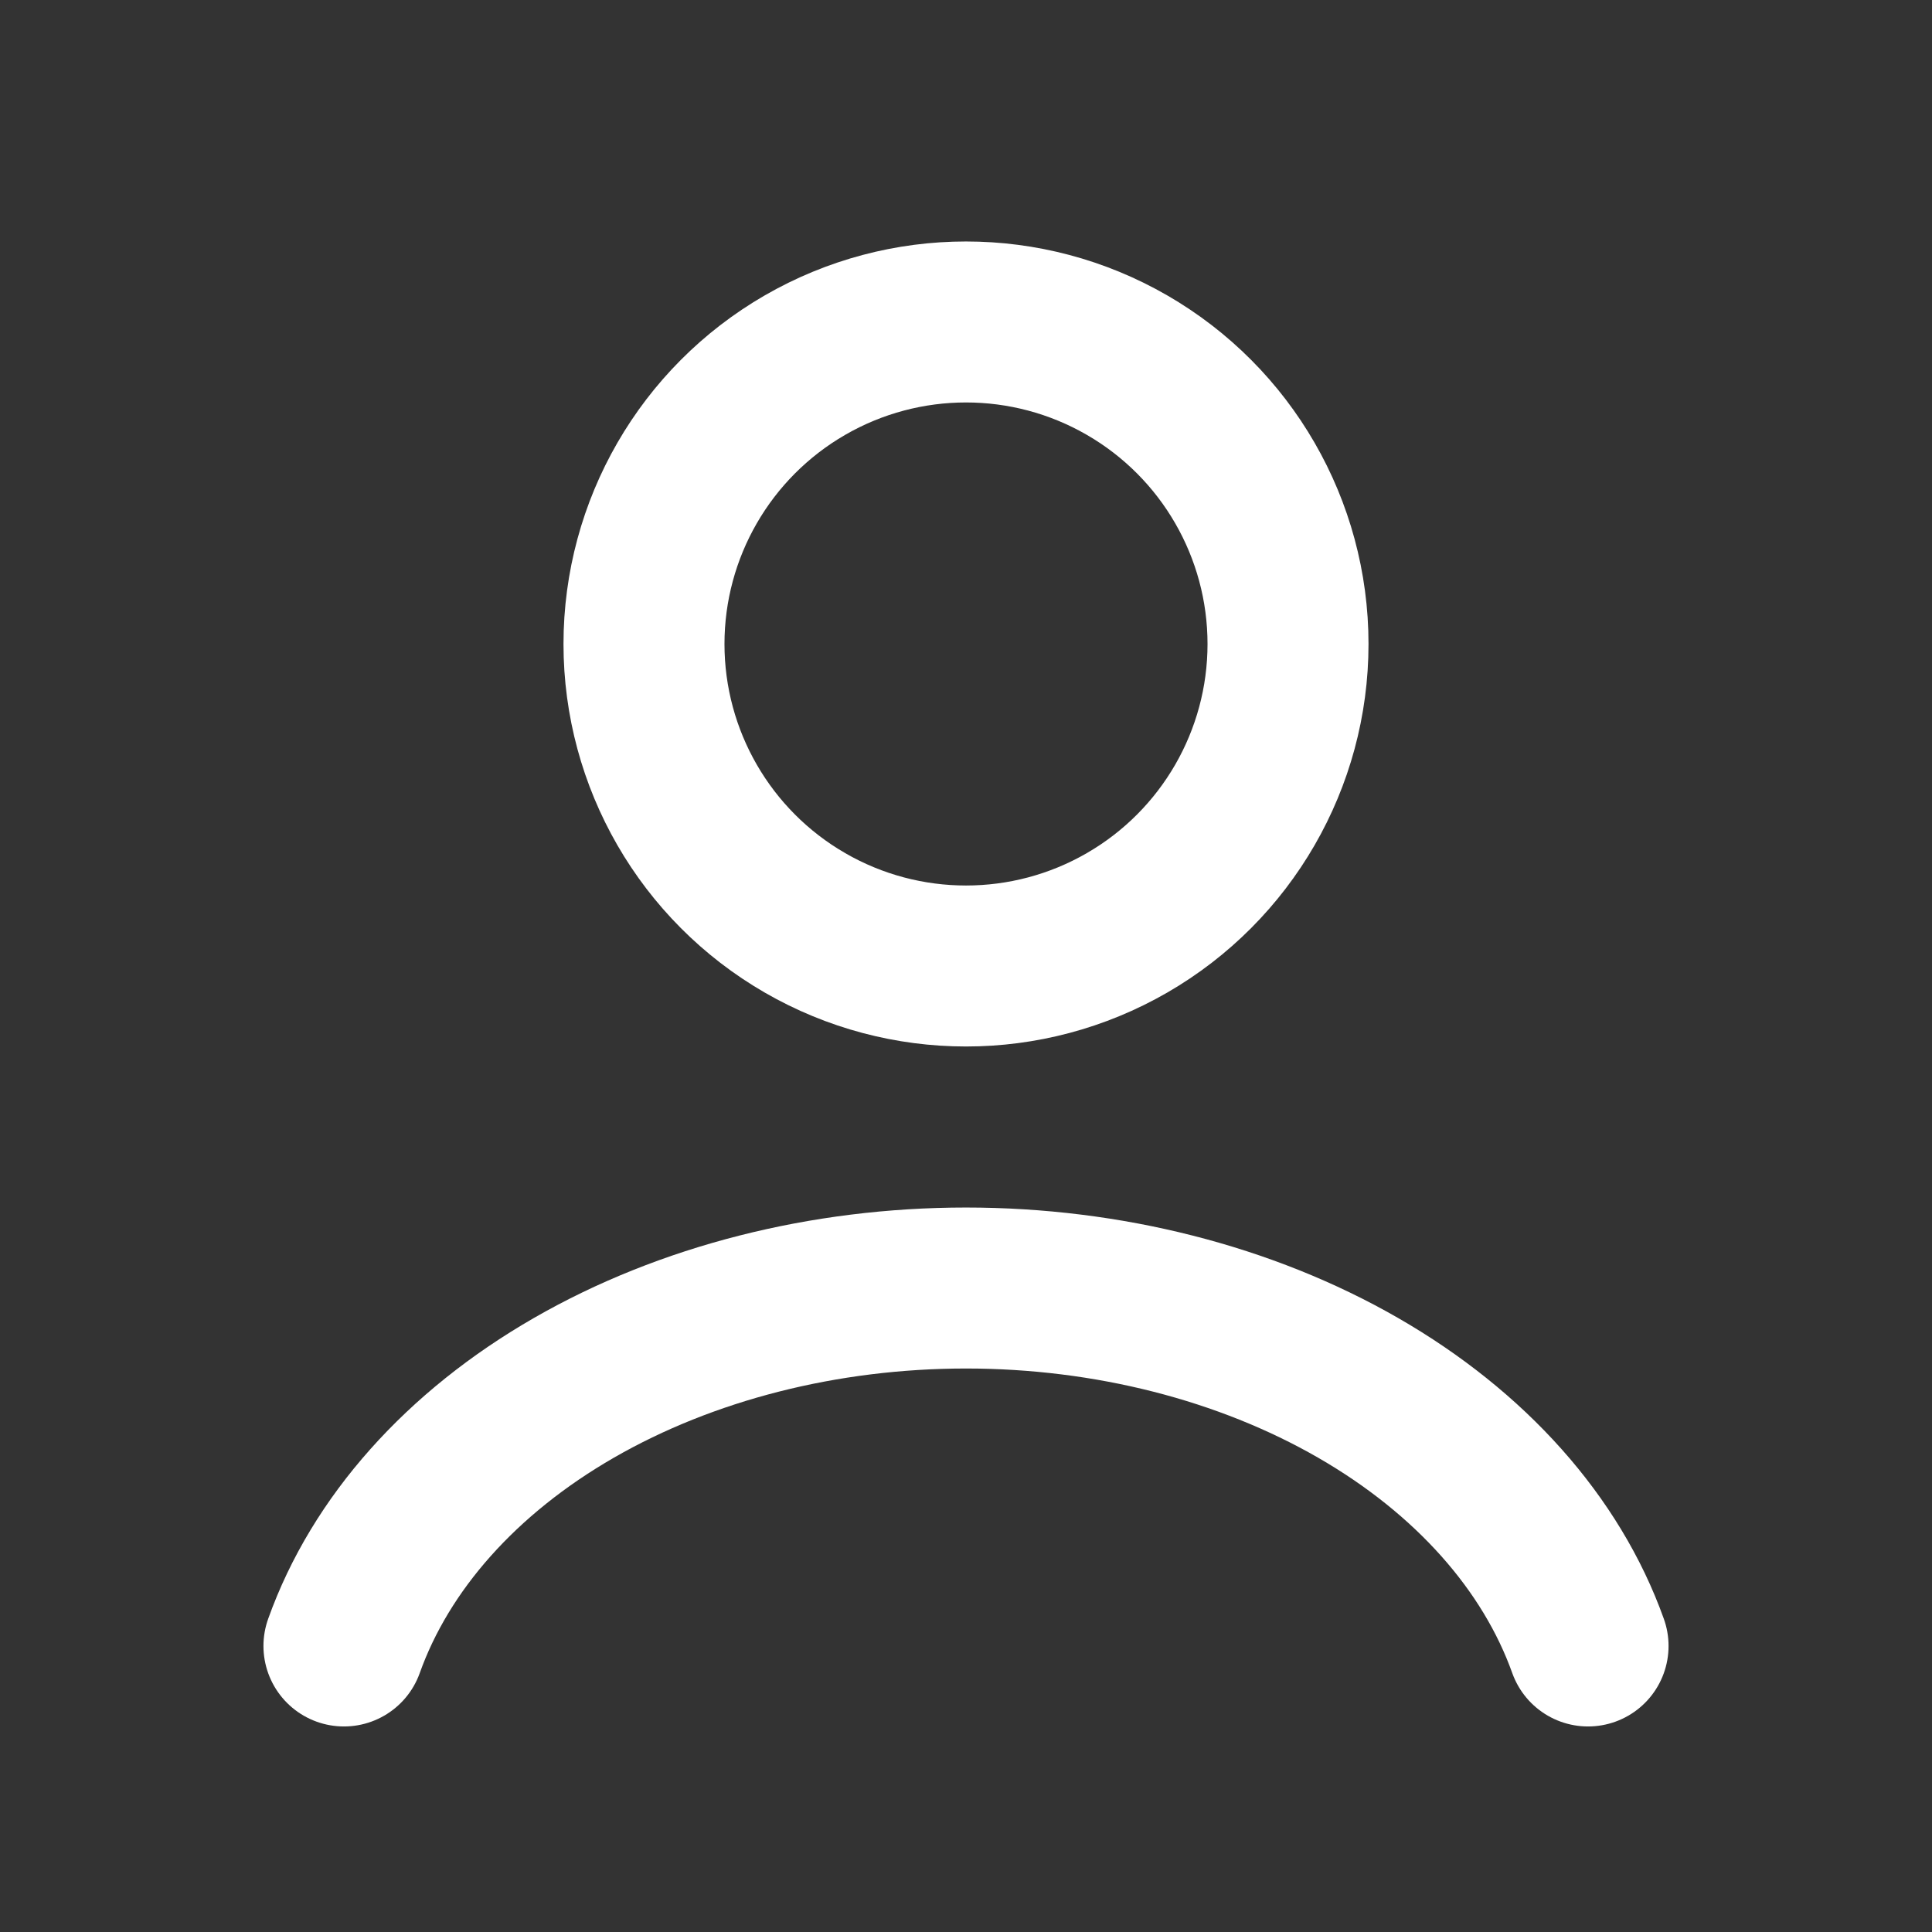 <svg width="40" height="40" viewBox="0 0 40 40" fill="none" xmlns="http://www.w3.org/2000/svg">
<rect x="0" y="0" width="40" height="40" fill="#333333" stroke="none"/>
<path d="M32.879 34.078C32.119 31.952 30.445 30.073 28.117 28.733C25.788 27.393 22.935 26.667 20 26.667C17.065 26.667 14.212 27.393 11.883 28.733C9.554 30.073 7.88 31.952 7.121 34.078" stroke="white" stroke-width="3.333" stroke-linecap="round"/>
<circle cx="20" cy="13.333" r="6.667" stroke="white" stroke-width="3.333" stroke-linecap="round"/>
</svg>
